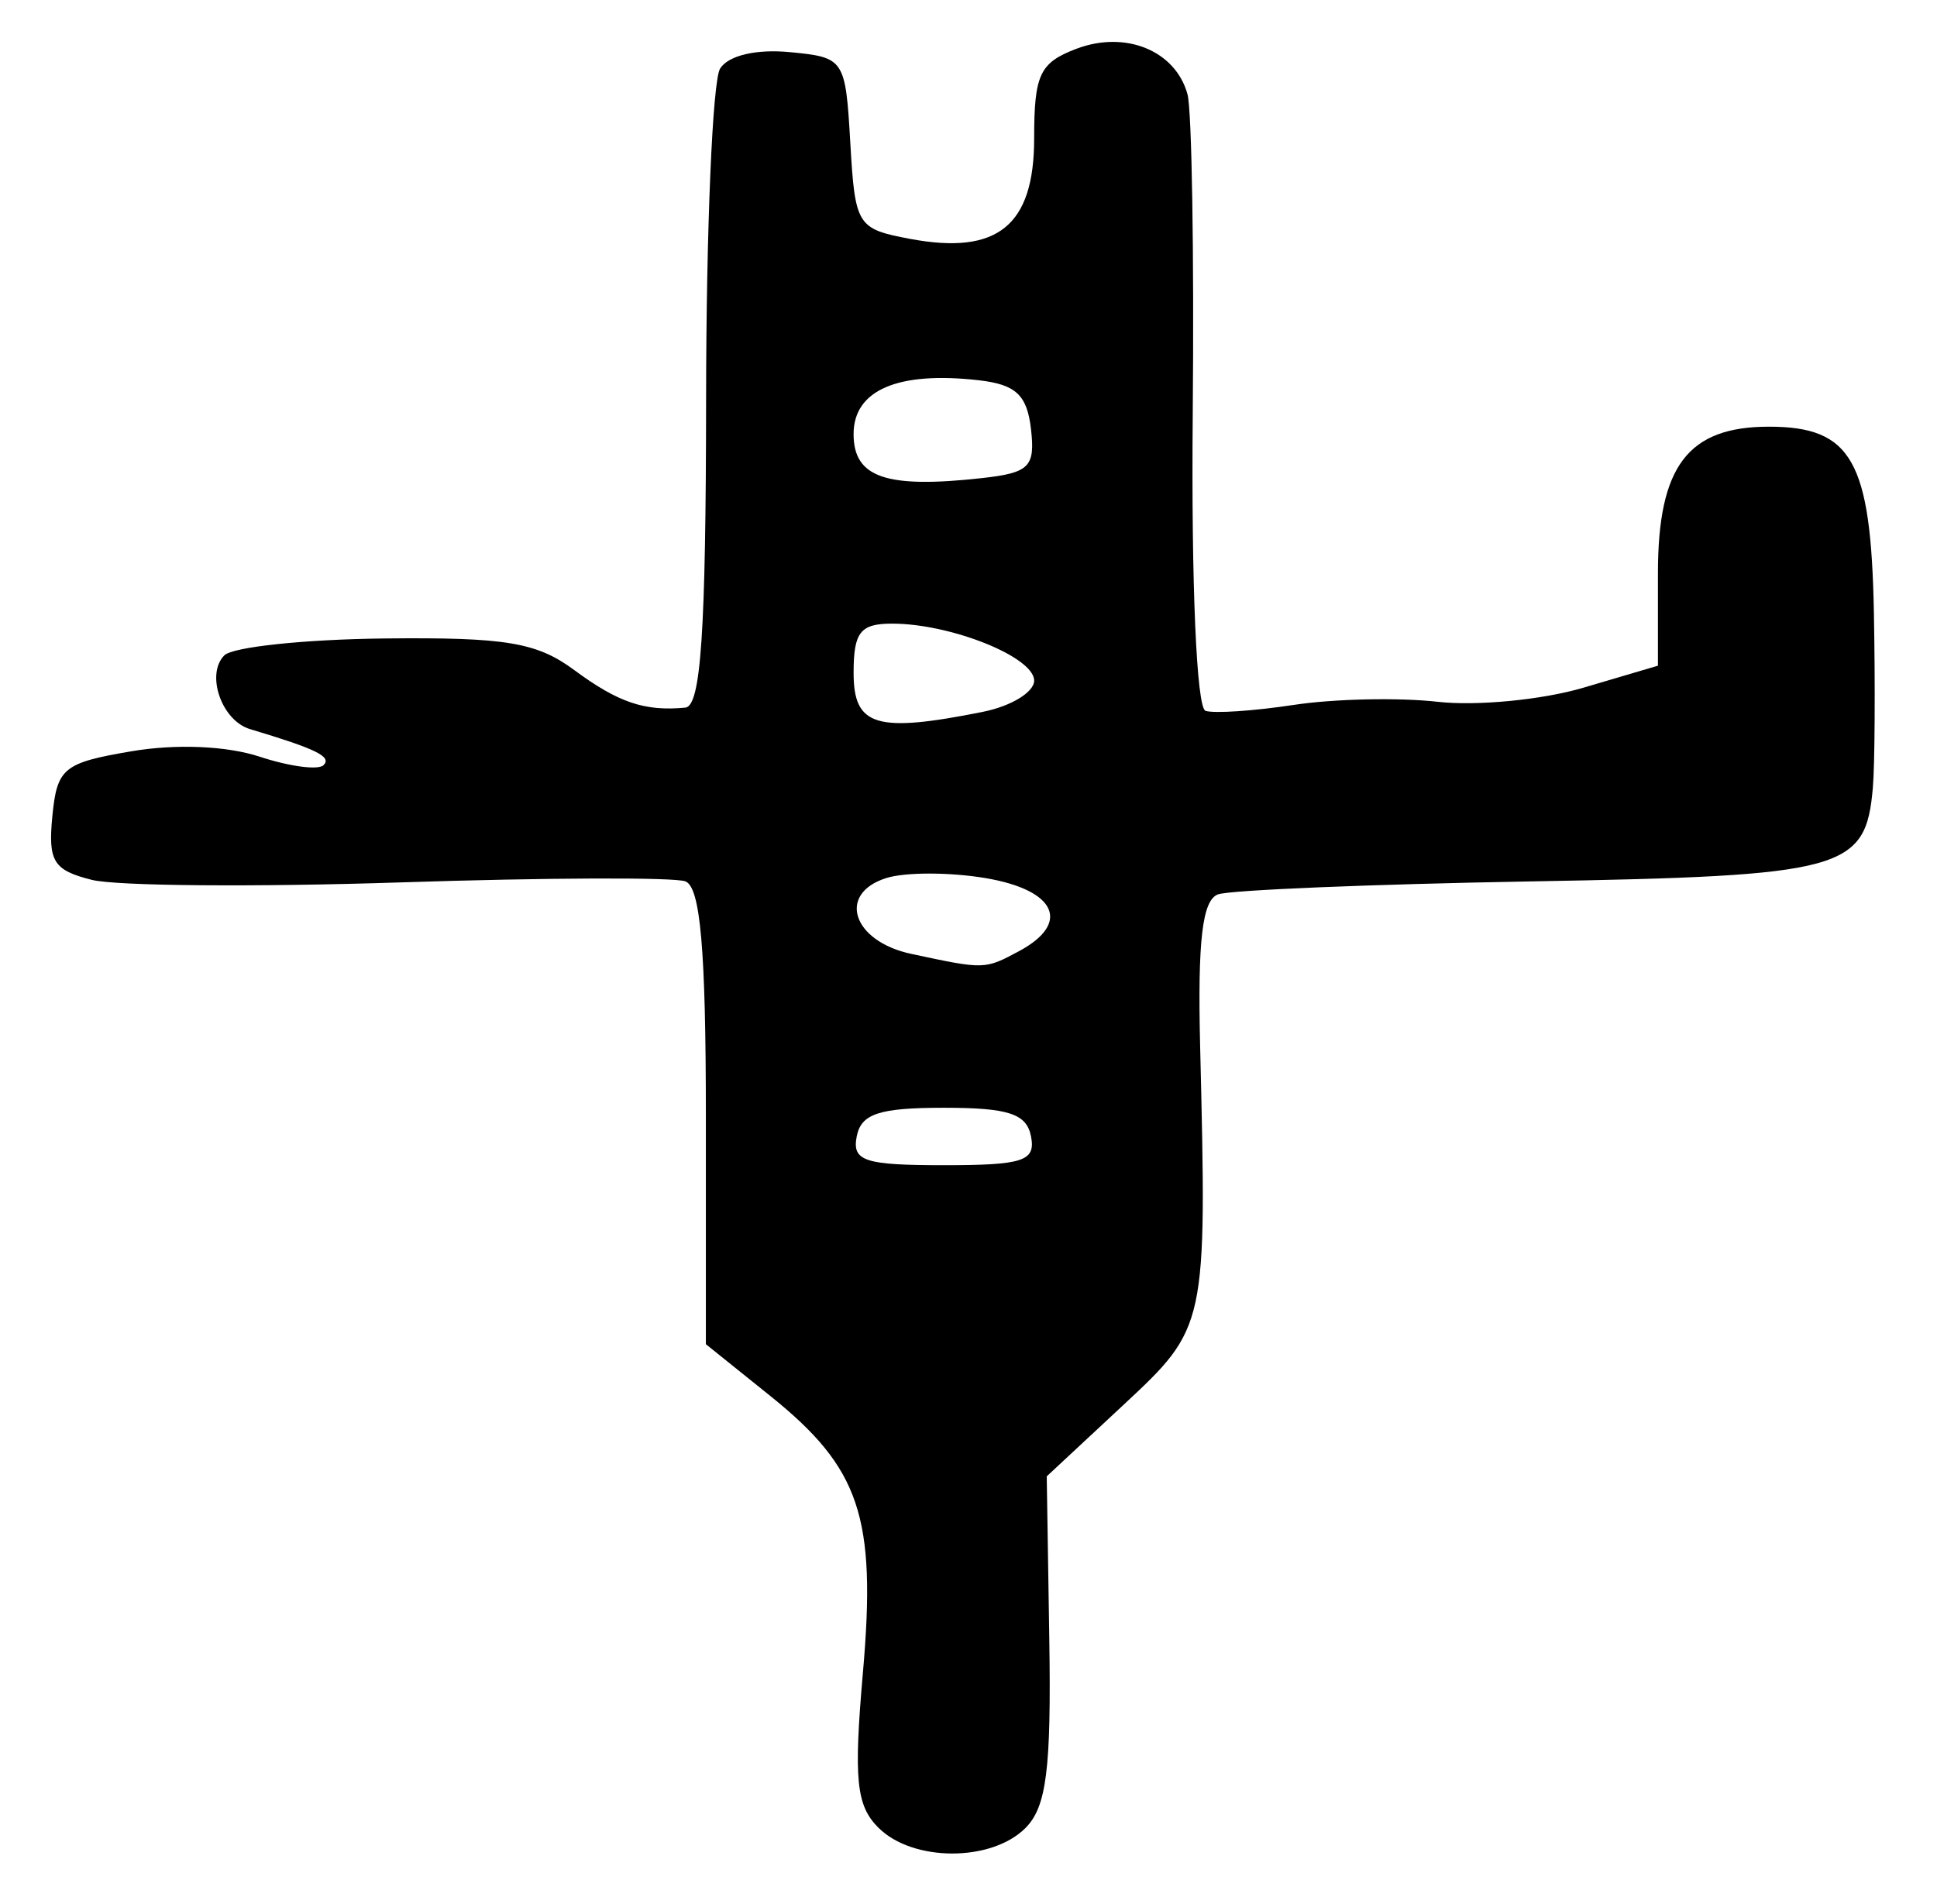 <?xml version="1.0" encoding="UTF-8" standalone="no"?>
<!-- Created with Inkscape (http://www.inkscape.org/) -->

<svg
   version="1.1"
   id="svg92"
   width="157.333"
   height="154.667"
   viewBox="0 0 157.333 154.667"
   xmlns="http://www.w3.org/2000/svg"
   xmlns:svg="http://www.w3.org/2000/svg">
  <defs
     id="defs96" />
  <g
     id="g98">
    <path
       style="fill:#000000;stroke-width:1.333"
       d="m 71.352,148.495 c -1.811,-1.811 -2.02,-3.915 -1.258,-12.646 1.1,-12.608 -0.231,-16.572 -7.531,-22.439 l -5.229,-4.202 V 90.715 c 0,-13.576 -0.443,-18.657 -1.667,-19.111 C 54.75,71.264 44.344,71.303 32.543,71.69 20.742,72.077 9.455,71.985 7.462,71.485 4.337,70.7 3.895,69.989 4.252,66.317 c 0.381,-3.916 0.896,-4.34 6.414,-5.278 3.629,-0.617 7.748,-0.444 10.423,0.437 2.432,0.801 4.768,1.111 5.191,0.688 0.69,-0.69 -0.578,-1.311 -5.977,-2.929 -2.304,-0.69 -3.612,-4.46 -2.08,-5.992 0.684,-0.684 6.539,-1.301 13.01,-1.371 9.839,-0.106 12.363,0.314 15.407,2.564 3.577,2.644 5.717,3.369 9.026,3.055 1.268,-0.12 1.672,-6.143 1.687,-25.158 0.011,-13.75 0.524,-25.795 1.14,-26.766 0.673,-1.062 2.924,-1.593 5.646,-1.333 4.453,0.425 4.533,0.546 4.928,7.385 0.388,6.72 0.55,6.98 4.86,7.789 7.099,1.332 10.072,-1.076 10.072,-8.154 0,-5.199 0.45,-6.157 3.421,-7.287 3.998,-1.52 8.066,0.145 9.036,3.698 0.35,1.284 0.541,12.985 0.424,26.002 -0.124,13.765 0.31,23.841 1.038,24.084 0.688,0.229 3.919,0.012 7.18,-0.483 3.261,-0.495 8.519,-0.608 11.684,-0.251 3.166,0.357 8.485,-0.157 11.82,-1.142 l 6.064,-1.791 V 46.582 c 0,-8.7 2.431,-11.916 9.01,-11.916 6.733,0 8.296,2.766 8.531,15.095 0.114,5.998 0.076,12.405 -0.084,14.238 -0.586,6.697 -2.282,7.162 -27.768,7.61 -13.029,0.229 -24.469,0.703 -25.423,1.054 -1.273,0.468 -1.659,3.741 -1.451,12.32 0.552,22.837 0.55,22.846 -6.304,29.229 l -6.156,5.733 0.208,13.214 c 0.166,10.565 -0.223,13.644 -1.939,15.36 -2.77,2.77 -9.156,2.756 -11.937,-0.025 z M 83.746,92.333 c -0.356,-1.849 -1.825,-2.333 -7.08,-2.333 -5.254,0 -6.723,0.484 -7.08,2.333 -0.385,2 0.627,2.333 7.08,2.333 6.453,0 7.465,-0.334 7.08,-2.333 z M 82.754,77.286 c 4.263,-2.281 3.04,-4.974 -2.698,-5.944 -2.902,-0.49 -6.537,-0.492 -8.076,-0.003 -4.01,1.273 -2.732,5.139 2.036,6.159 5.954,1.274 5.961,1.274 8.738,-0.212 z M 79.833,57.833 c 2.292,-0.458 4.167,-1.6 4.167,-2.536 0,-1.915 -6.764,-4.63 -11.532,-4.63 -2.594,0 -3.134,0.69 -3.134,4 0,4.348 1.832,4.9 10.5,3.167 z m 3.907,-22.988 c -0.319,-2.757 -1.23,-3.606 -4.235,-3.95 -6.574,-0.751 -10.172,0.795 -10.172,4.37 0,3.535 2.631,4.44 10.407,3.58 3.877,-0.429 4.358,-0.91 4,-4 z"
       id="path567" />
  </g>
</svg>
